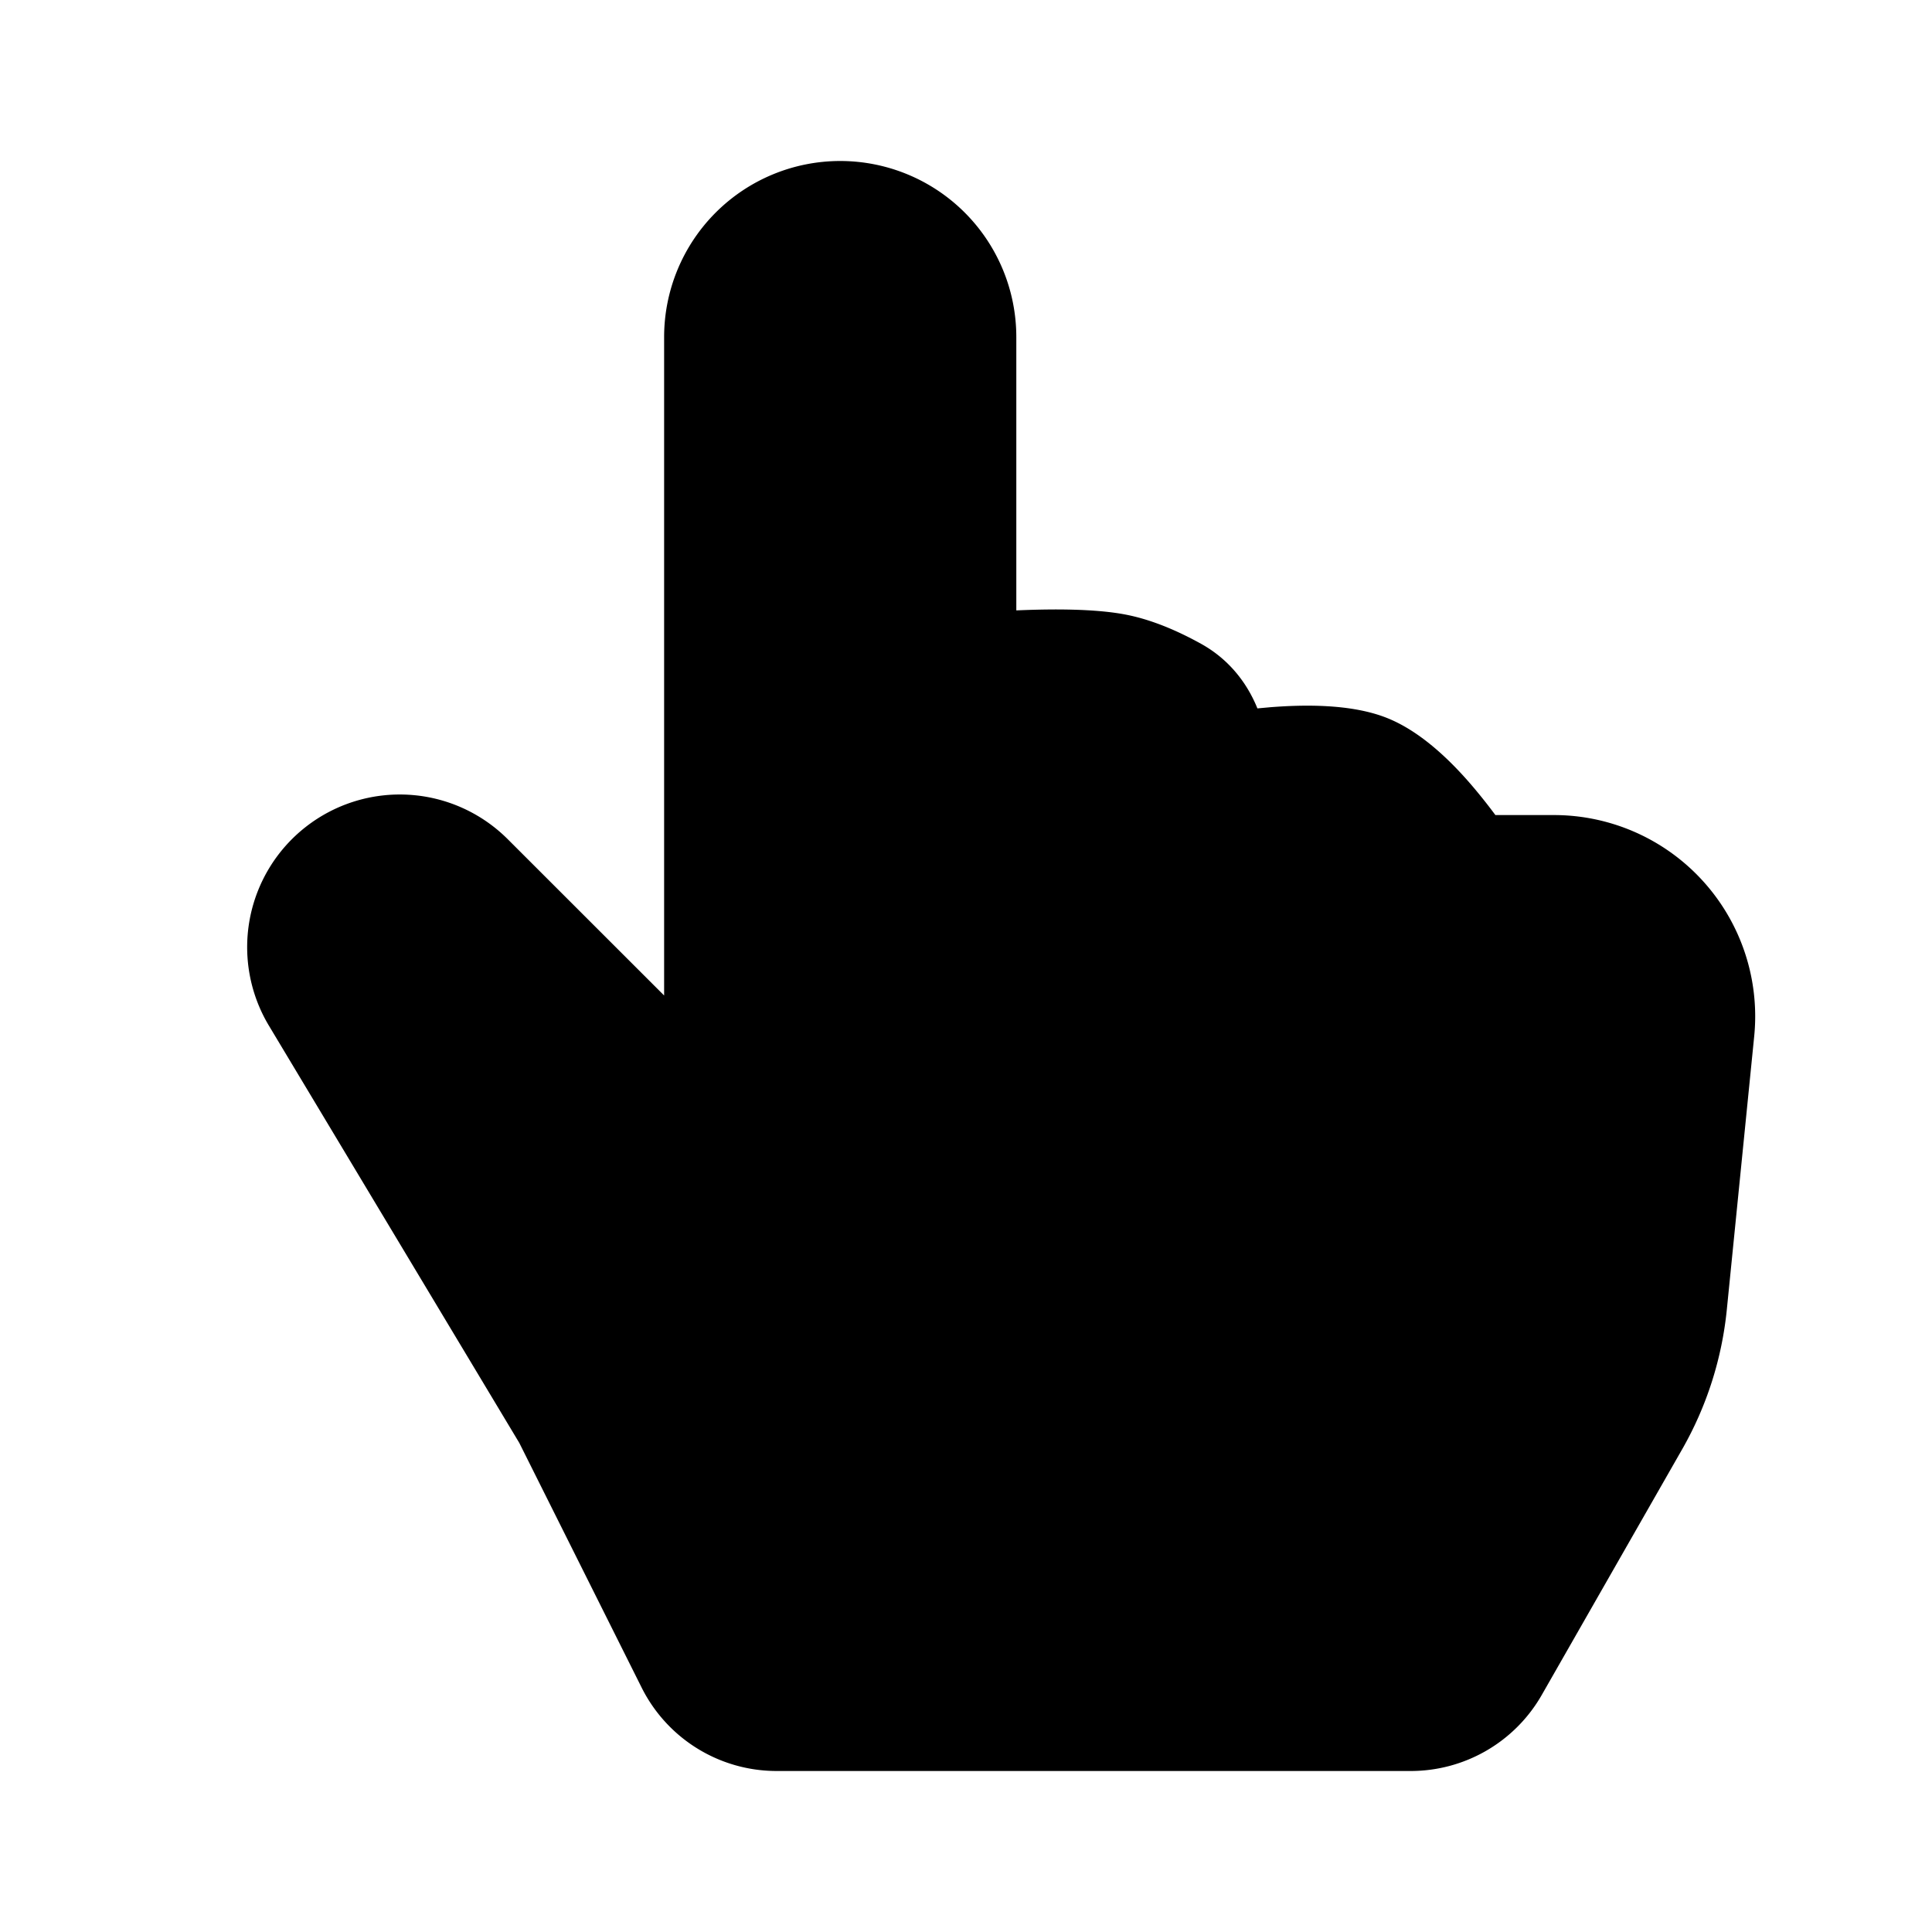 <svg xmlns="http://www.w3.org/2000/svg" width="100%" height="100%" viewBox="-1.6 -1.6 19.2 19.2"><path d="M8.5 1.75v2.716l.048-.002c.311-.012.74-.016 1.05.046.28.056.543.18.738.288.274.152.456.385.56.642l.132-.012c.312-.024.794-.038 1.158.108.37.148.689.487.88.716.075.09.141.175.195.248h.582a2 2 0 011.99 2.199l-.272 2.715a3.5 3.5 0 01-.444 1.389l-1.395 2.441A1.5 1.5 0 0112.42 16H6.118a1.5 1.5 0 01-1.342-.83l-1.215-2.43L1.07 8.589a1.517 1.517 0 012.373-1.852L5 8.293V1.75a1.75 1.75 0 013.5 0z"/></svg>